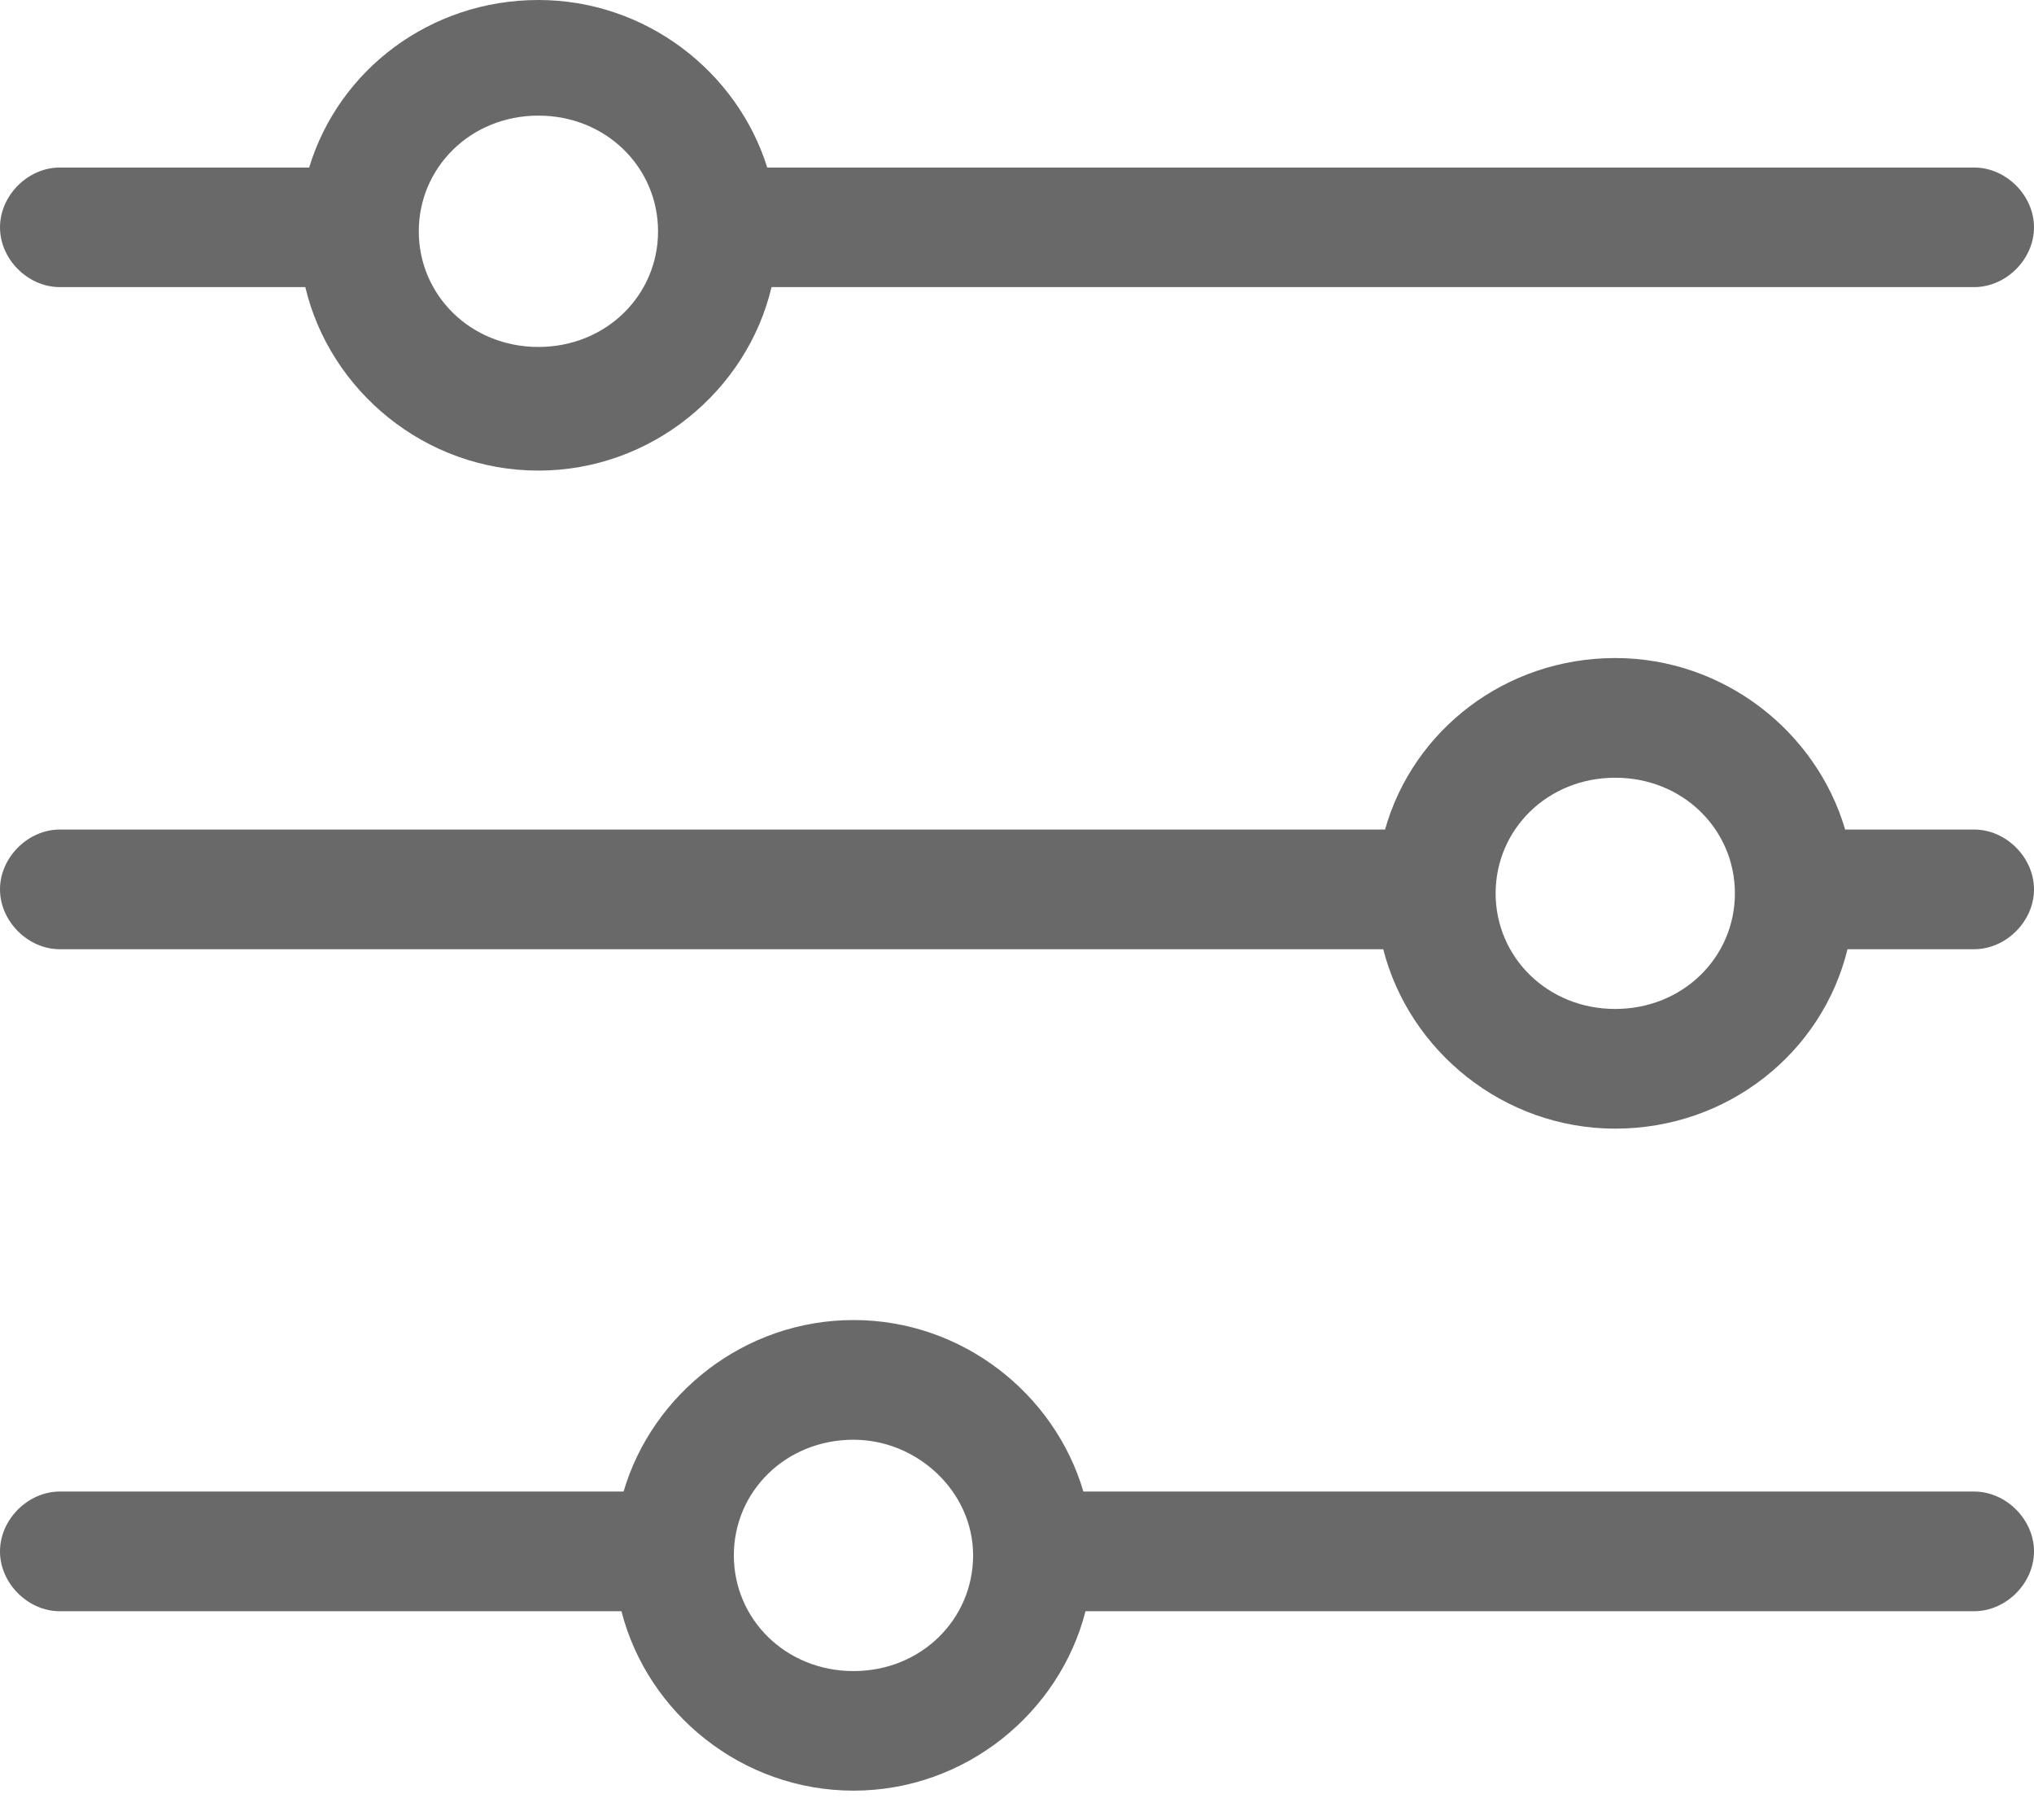 <?xml version="1.0" encoding="UTF-8"?>
<svg width="19px" height="17px" viewBox="0 0 19 17" version="1.1" xmlns="http://www.w3.org/2000/svg" xmlns:xlink="http://www.w3.org/1999/xlink">
    <!-- Generator: Sketch 63.1 (92452) - https://sketch.com -->
    <title>Group 8</title>
    <desc>Created with Sketch.</desc>
    <g id="Desktop---conoce-ofertas-laborales" stroke="none" stroke-width="1" fill="none" fill-rule="evenodd">
        <g id="Desempleo-Bcol---ofertas-laborales-3" transform="translate(-303, -610)">
            <g id="Group-29" transform="translate(276, 588)">
                <g id="Group-8" transform="translate(27, 22)">
                    <path d="M15.088,9.425 C14.455,9.425 13.971,8.941 13.971,8.345 C13.971,7.749 14.455,7.265 15.088,7.265 C15.722,7.265 16.206,7.749 16.206,8.345 C16.206,8.941 15.722,9.425 15.088,9.425 M7.973,12.331 C8.99,12.331 9.852,13.021 10.12,13.933 L10.12,13.933 L18.441,13.933 C18.739,13.933 19,14.194 19,14.492 C19,14.79 18.739,15.051 18.441,15.051 L18.441,15.051 L10.14,15.051 C9.897,16.001 9.017,16.727 7.973,16.727 C6.928,16.727 6.048,16.001 5.805,15.051 L5.805,15.051 L0.559,15.051 C0.261,15.051 -3.7254902e-05,14.79 -3.7254902e-05,14.492 C-3.7254902e-05,14.194 0.261,13.933 0.559,13.933 L0.559,13.933 L5.825,13.933 C6.093,13.021 6.955,12.331 7.973,12.331 Z M7.973,13.449 C7.339,13.449 6.855,13.933 6.855,14.529 C6.855,15.125 7.339,15.61 7.973,15.61 C8.606,15.61 9.09,15.125 9.09,14.529 C9.09,13.933 8.569,13.449 7.973,13.449 Z M15.088,6.147 C16.105,6.147 16.968,6.836 17.236,7.749 L17.236,7.749 L18.441,7.749 C18.739,7.749 19,8.01 19,8.308 C19,8.606 18.739,8.867 18.441,8.867 L18.441,8.867 L17.258,8.867 C17.021,9.837 16.137,10.543 15.088,10.543 C14.044,10.543 13.163,9.816 12.921,8.867 L12.921,8.867 L0.559,8.867 C0.261,8.867 -4.87619927e-16,8.606 -4.87619927e-16,8.308 C-4.87619927e-16,8.01 0.261,7.749 0.559,7.749 L0.559,7.749 L12.938,7.749 C13.201,6.817 14.066,6.147 15.088,6.147 Z M5.029,0 C6.033,0 6.887,0.67 7.167,1.565 L7.167,1.565 L18.441,1.565 C18.739,1.565 19,1.825 19,2.124 C19,2.422 18.739,2.682 18.441,2.682 L18.441,2.682 L7.207,2.682 C6.978,3.65 6.087,4.396 5.029,4.396 C3.971,4.396 3.081,3.65 2.852,2.682 L2.852,2.682 L0.559,2.682 C0.261,2.682 -4.87619927e-16,2.422 -4.87619927e-16,2.124 C-4.87619927e-16,1.825 0.261,1.565 0.559,1.565 L0.559,1.565 L2.888,1.565 C3.164,0.652 4.021,0 5.029,0 Z M5.029,1.08 C4.396,1.08 3.912,1.565 3.912,2.161 C3.912,2.757 4.396,3.241 5.029,3.241 C5.663,3.241 6.147,2.757 6.147,2.161 C6.147,1.565 5.663,1.08 5.029,1.08 Z" id="Fill-3" fill="#696969"></path>
                    <g id="Group-7" transform="translate(0, 12.257)"></g>
                </g>
            </g>
        </g>
    </g>
</svg>